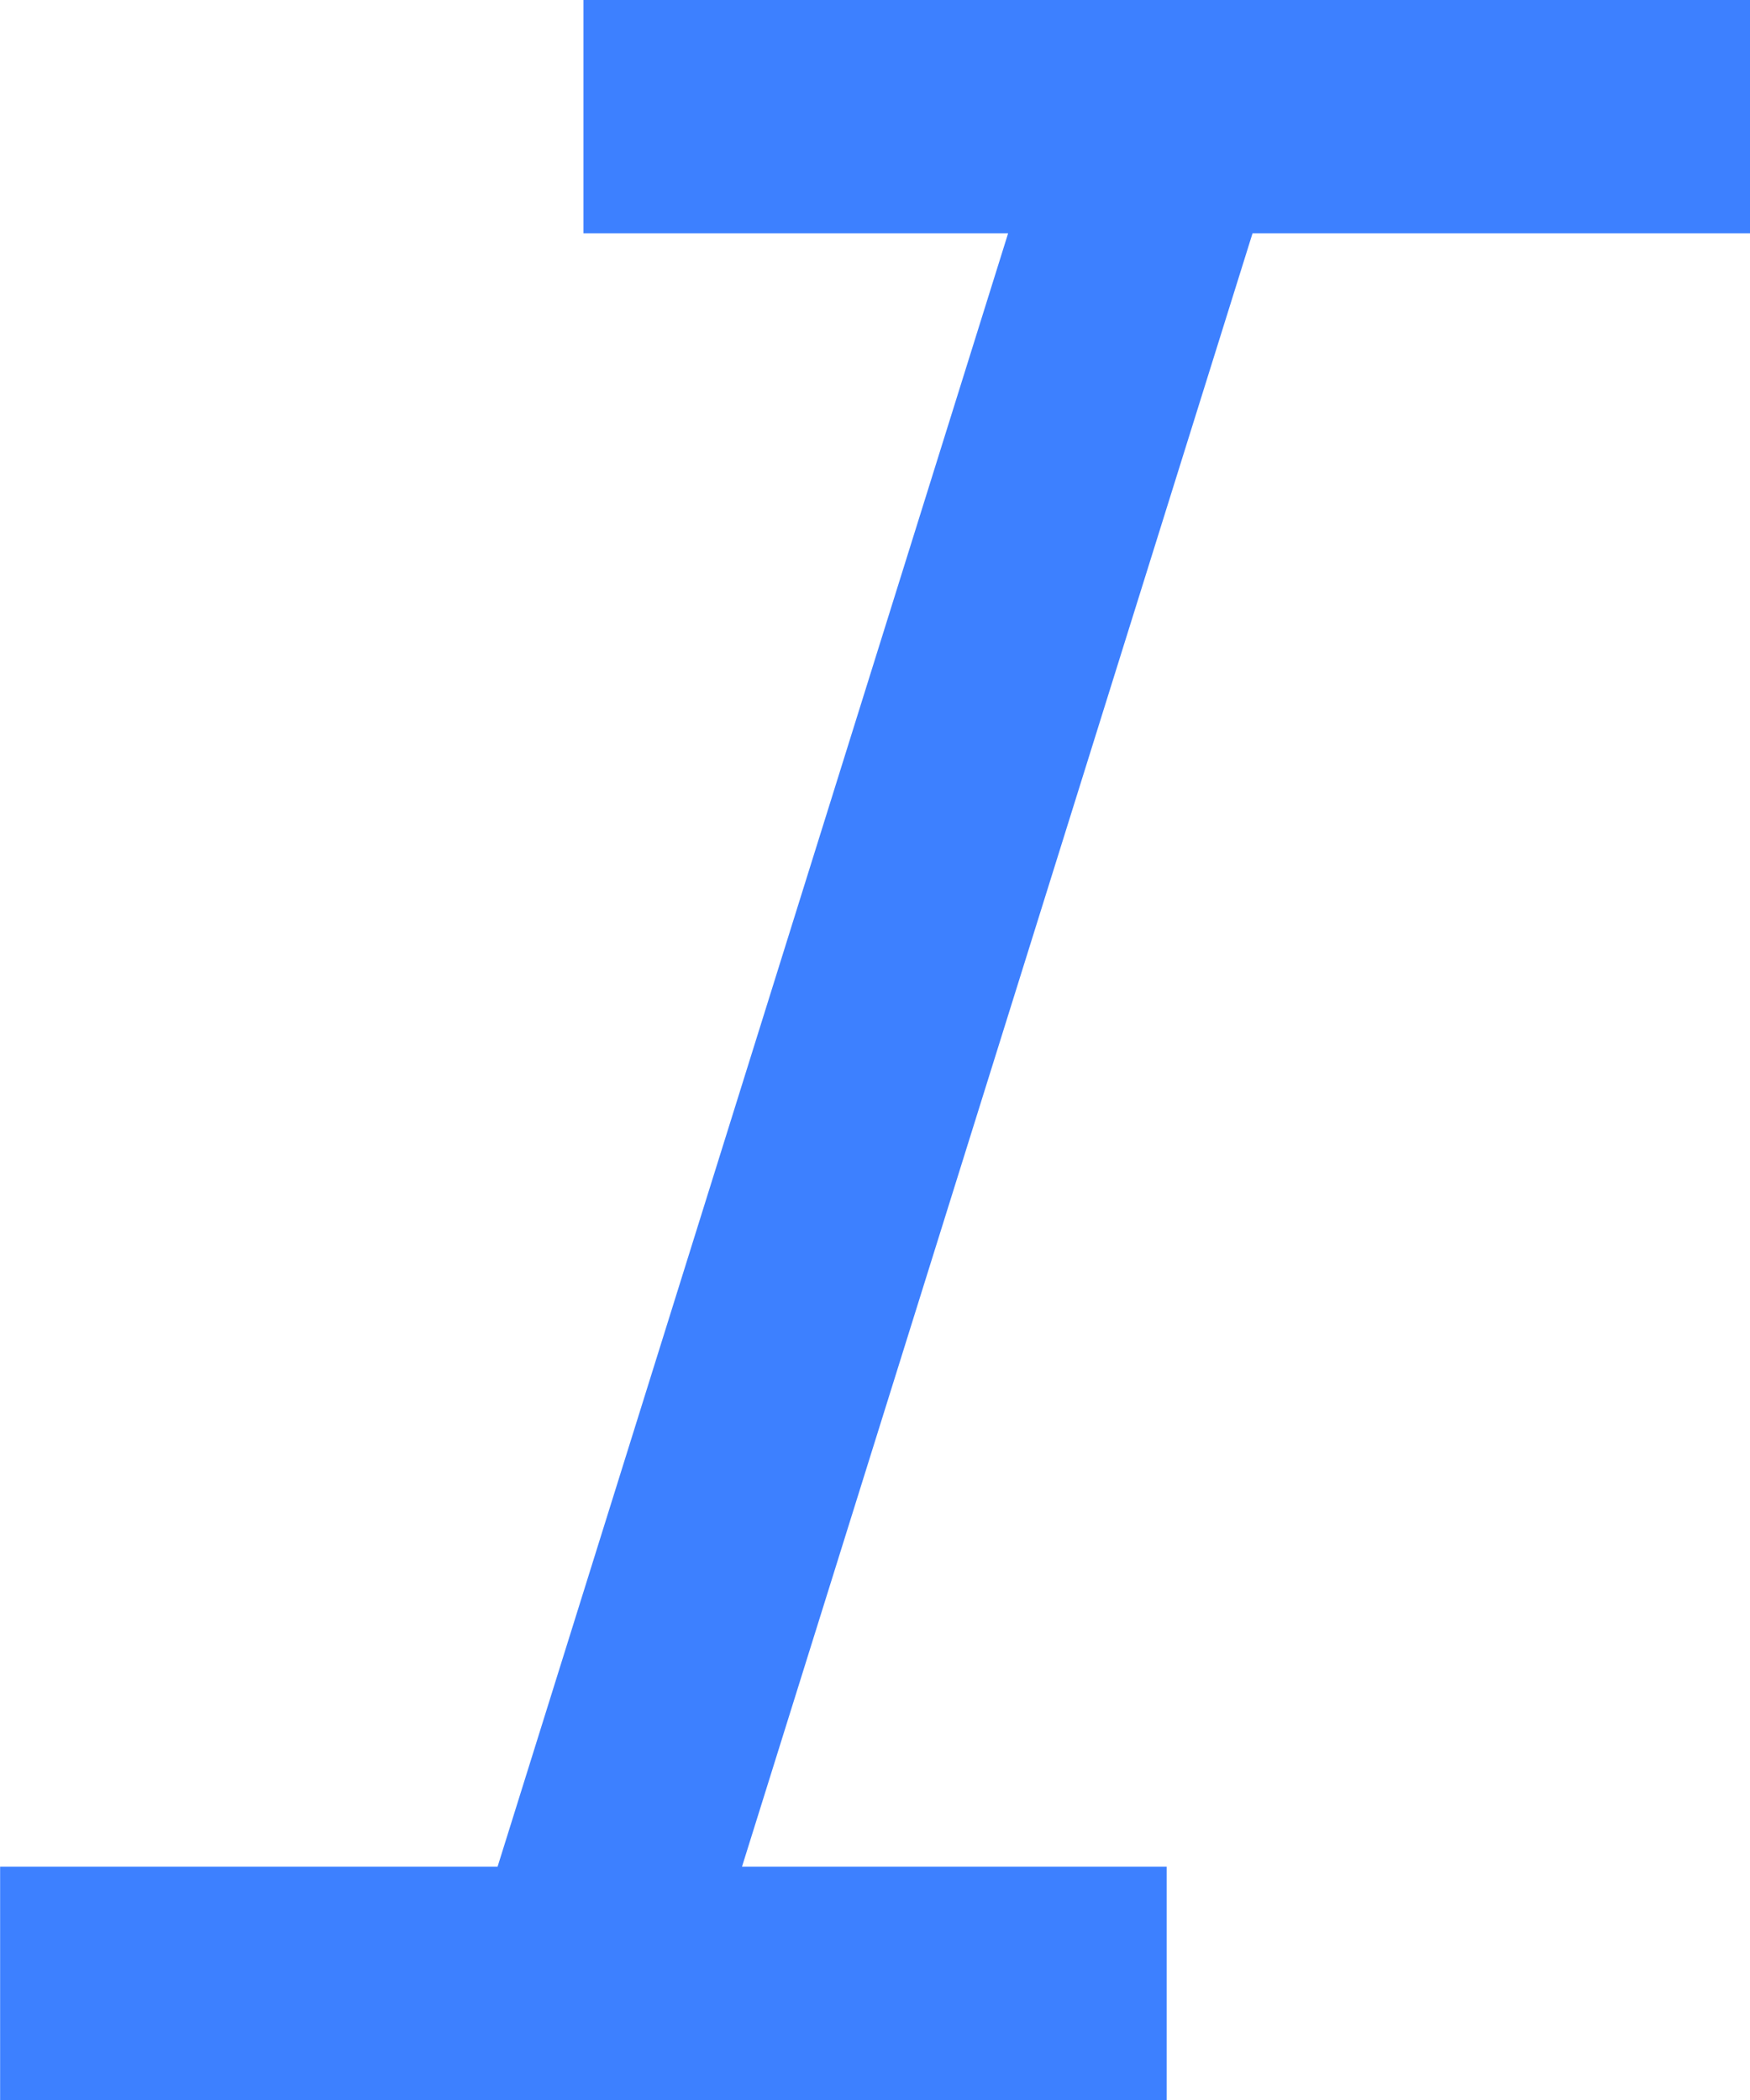 <?xml version="1.0" encoding="UTF-8"?>
<svg width="15px" height="18px" viewBox="0 0 15 18" version="1.1" xmlns="http://www.w3.org/2000/svg" xmlns:xlink="http://www.w3.org/1999/xlink">
    <!-- Generator: Sketch 47.1 (45422) - http://www.bohemiancoding.com/sketch -->
    <title>italic</title>
    <desc>Created with Sketch.</desc>
    <defs></defs>
    <g id="Stage" stroke="none" stroke-width="1" fill="none" fill-rule="evenodd">
        <g id="Artboard" transform="translate(-273, -103)" fill-rule="nonzero" fill="#3D80FF">
            <path d="M283.736,105 L288,105 L288,103 L278.001,103 L278.001,105 L281.641,105 L277.265,119 L273.001,119 L273.001,121 L283,121 L283,119 L279.36,119 L283.736,105 Z" id="italic"></path>
        </g>
    </g>
</svg>
